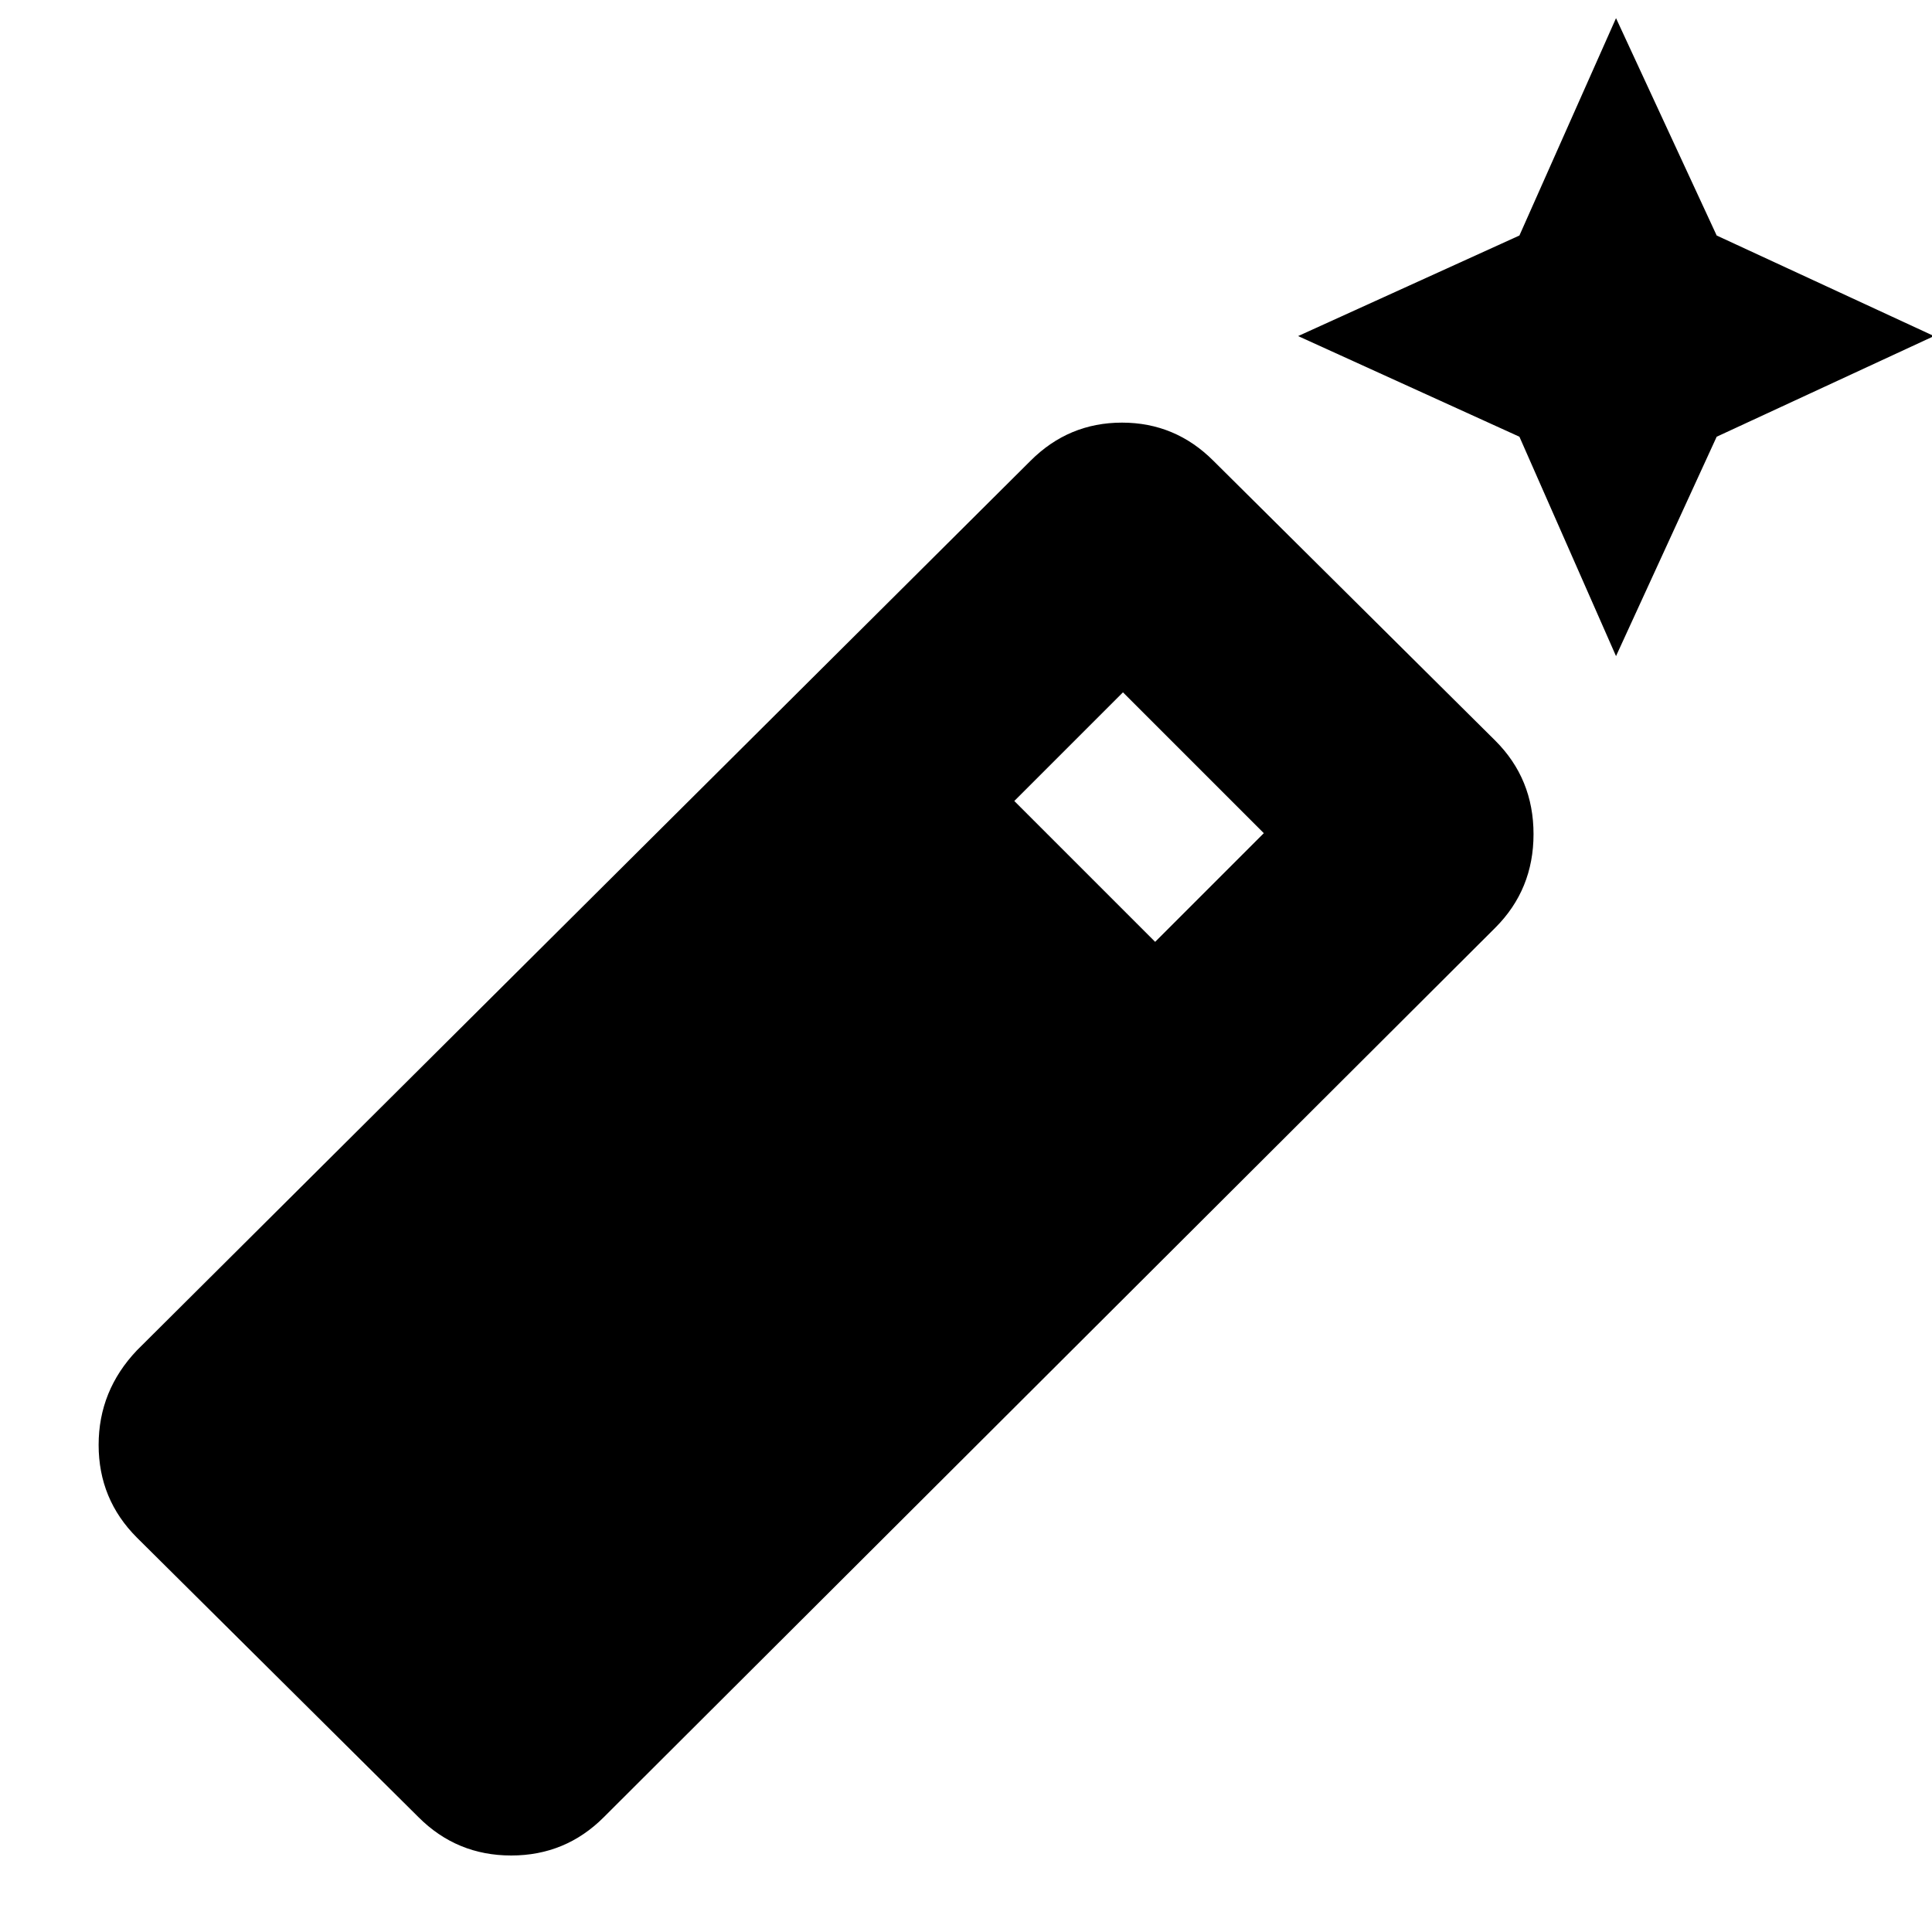 <svg xmlns="http://www.w3.org/2000/svg" height="20" width="20"><path d="m16.729 6.792-1-2.271-2.291-1.042 2.291-1.041 1-2.25 1.042 2.25 2.25 1.041-2.25 1.042ZM4.333 18.812l-2.916-2.895q-.396-.396-.396-.959 0-.562.396-.979l9.25-9.208q.395-.396.948-.396.552 0 .947.396l2.917 2.896q.396.395.396.968t-.396.969L6.25 18.812q-.396.396-.958.396-.563 0-.959-.396Zm7.625-9.062 1.125-1.125-1.458-1.458L10.5 8.292Z"/></svg>